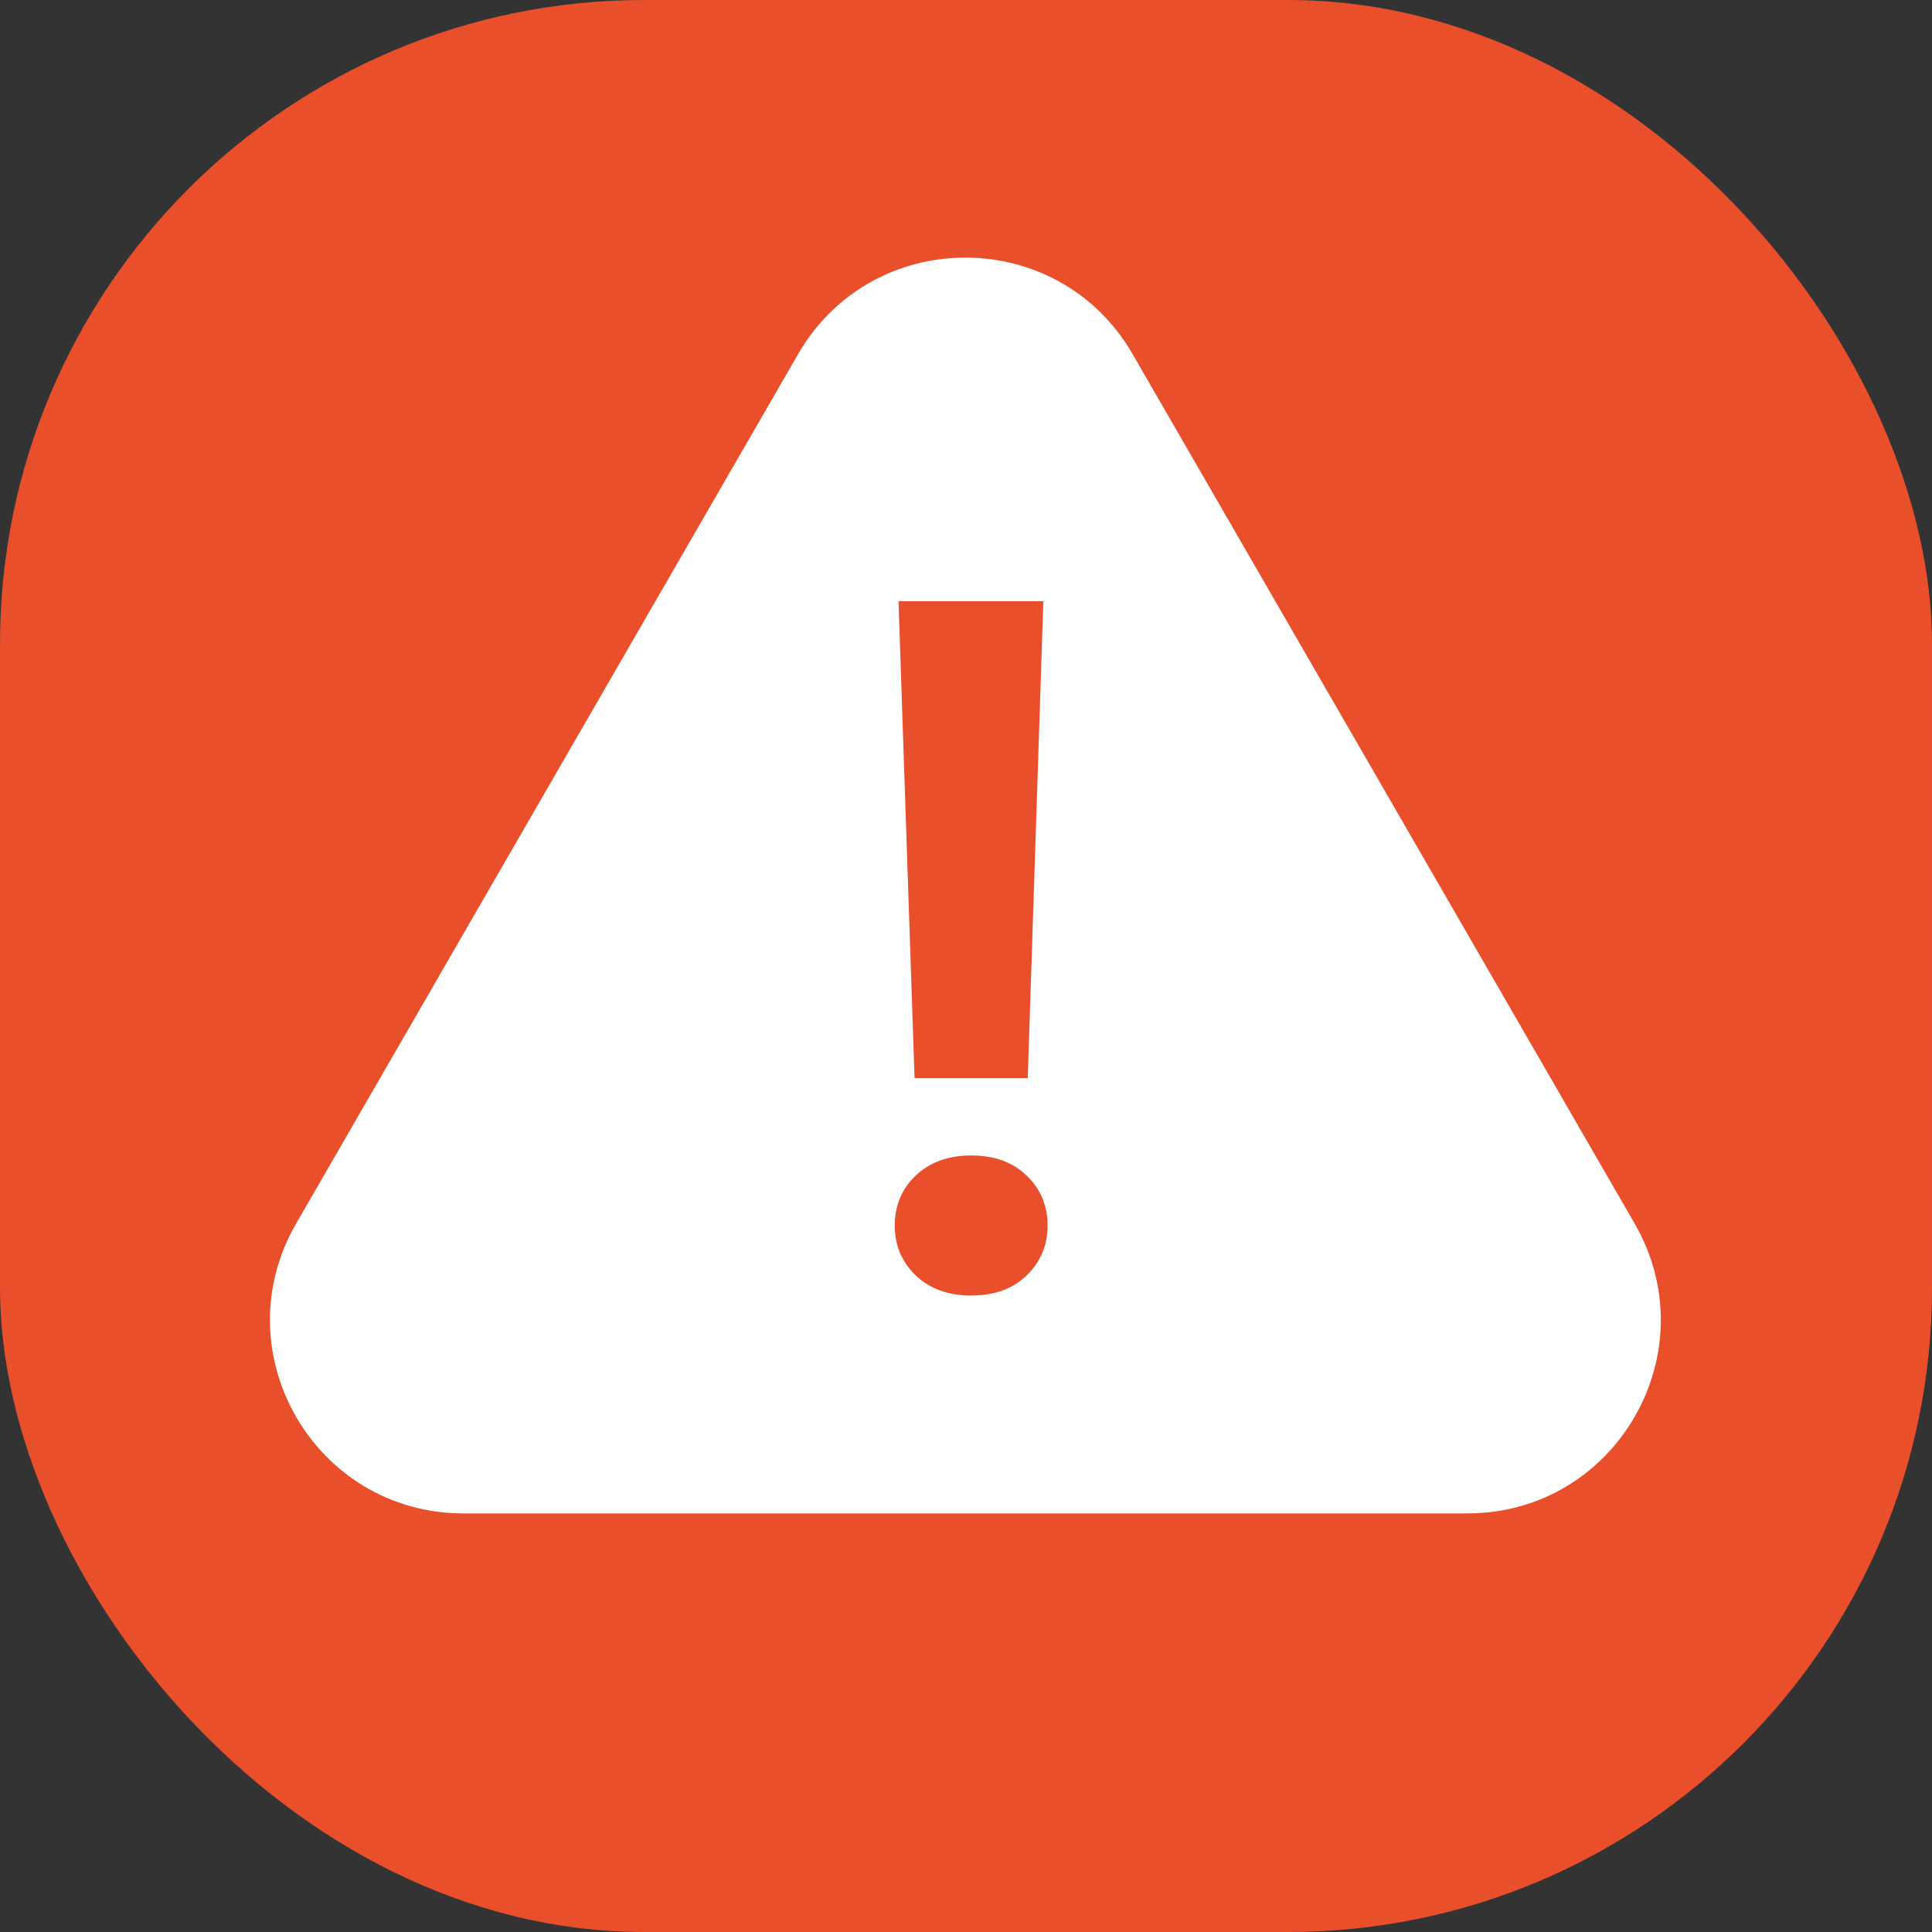 <svg width="30" height="30" viewBox="0 0 30 30" fill="none" xmlns="http://www.w3.org/2000/svg">
<rect x="0" y="0" width="30" height="30" fill="#333333" stroke="none"/>
<rect width="30" height="30" rx="10" fill="#EA4F2C"/>
<path d="M12.392 5.5C13.547 3.5 16.434 3.5 17.588 5.5L25.383 19C26.537 21 25.094 23.5 22.785 23.5H7.196C4.887 23.5 3.443 21 4.598 19L12.392 5.5Z" fill="white"/>
<path d="M16.201 9.336L15.959 16.741H14.201L13.952 9.336H16.201ZM13.894 19.033C13.894 18.721 14.001 18.462 14.216 18.257C14.435 18.047 14.724 17.942 15.08 17.942C15.441 17.942 15.729 18.047 15.944 18.257C16.159 18.462 16.267 18.721 16.267 19.033C16.267 19.336 16.159 19.592 15.944 19.802C15.729 20.012 15.441 20.117 15.08 20.117C14.724 20.117 14.435 20.012 14.216 19.802C14.001 19.592 13.894 19.336 13.894 19.033Z" fill="#EA4F2C"/>
</svg>
